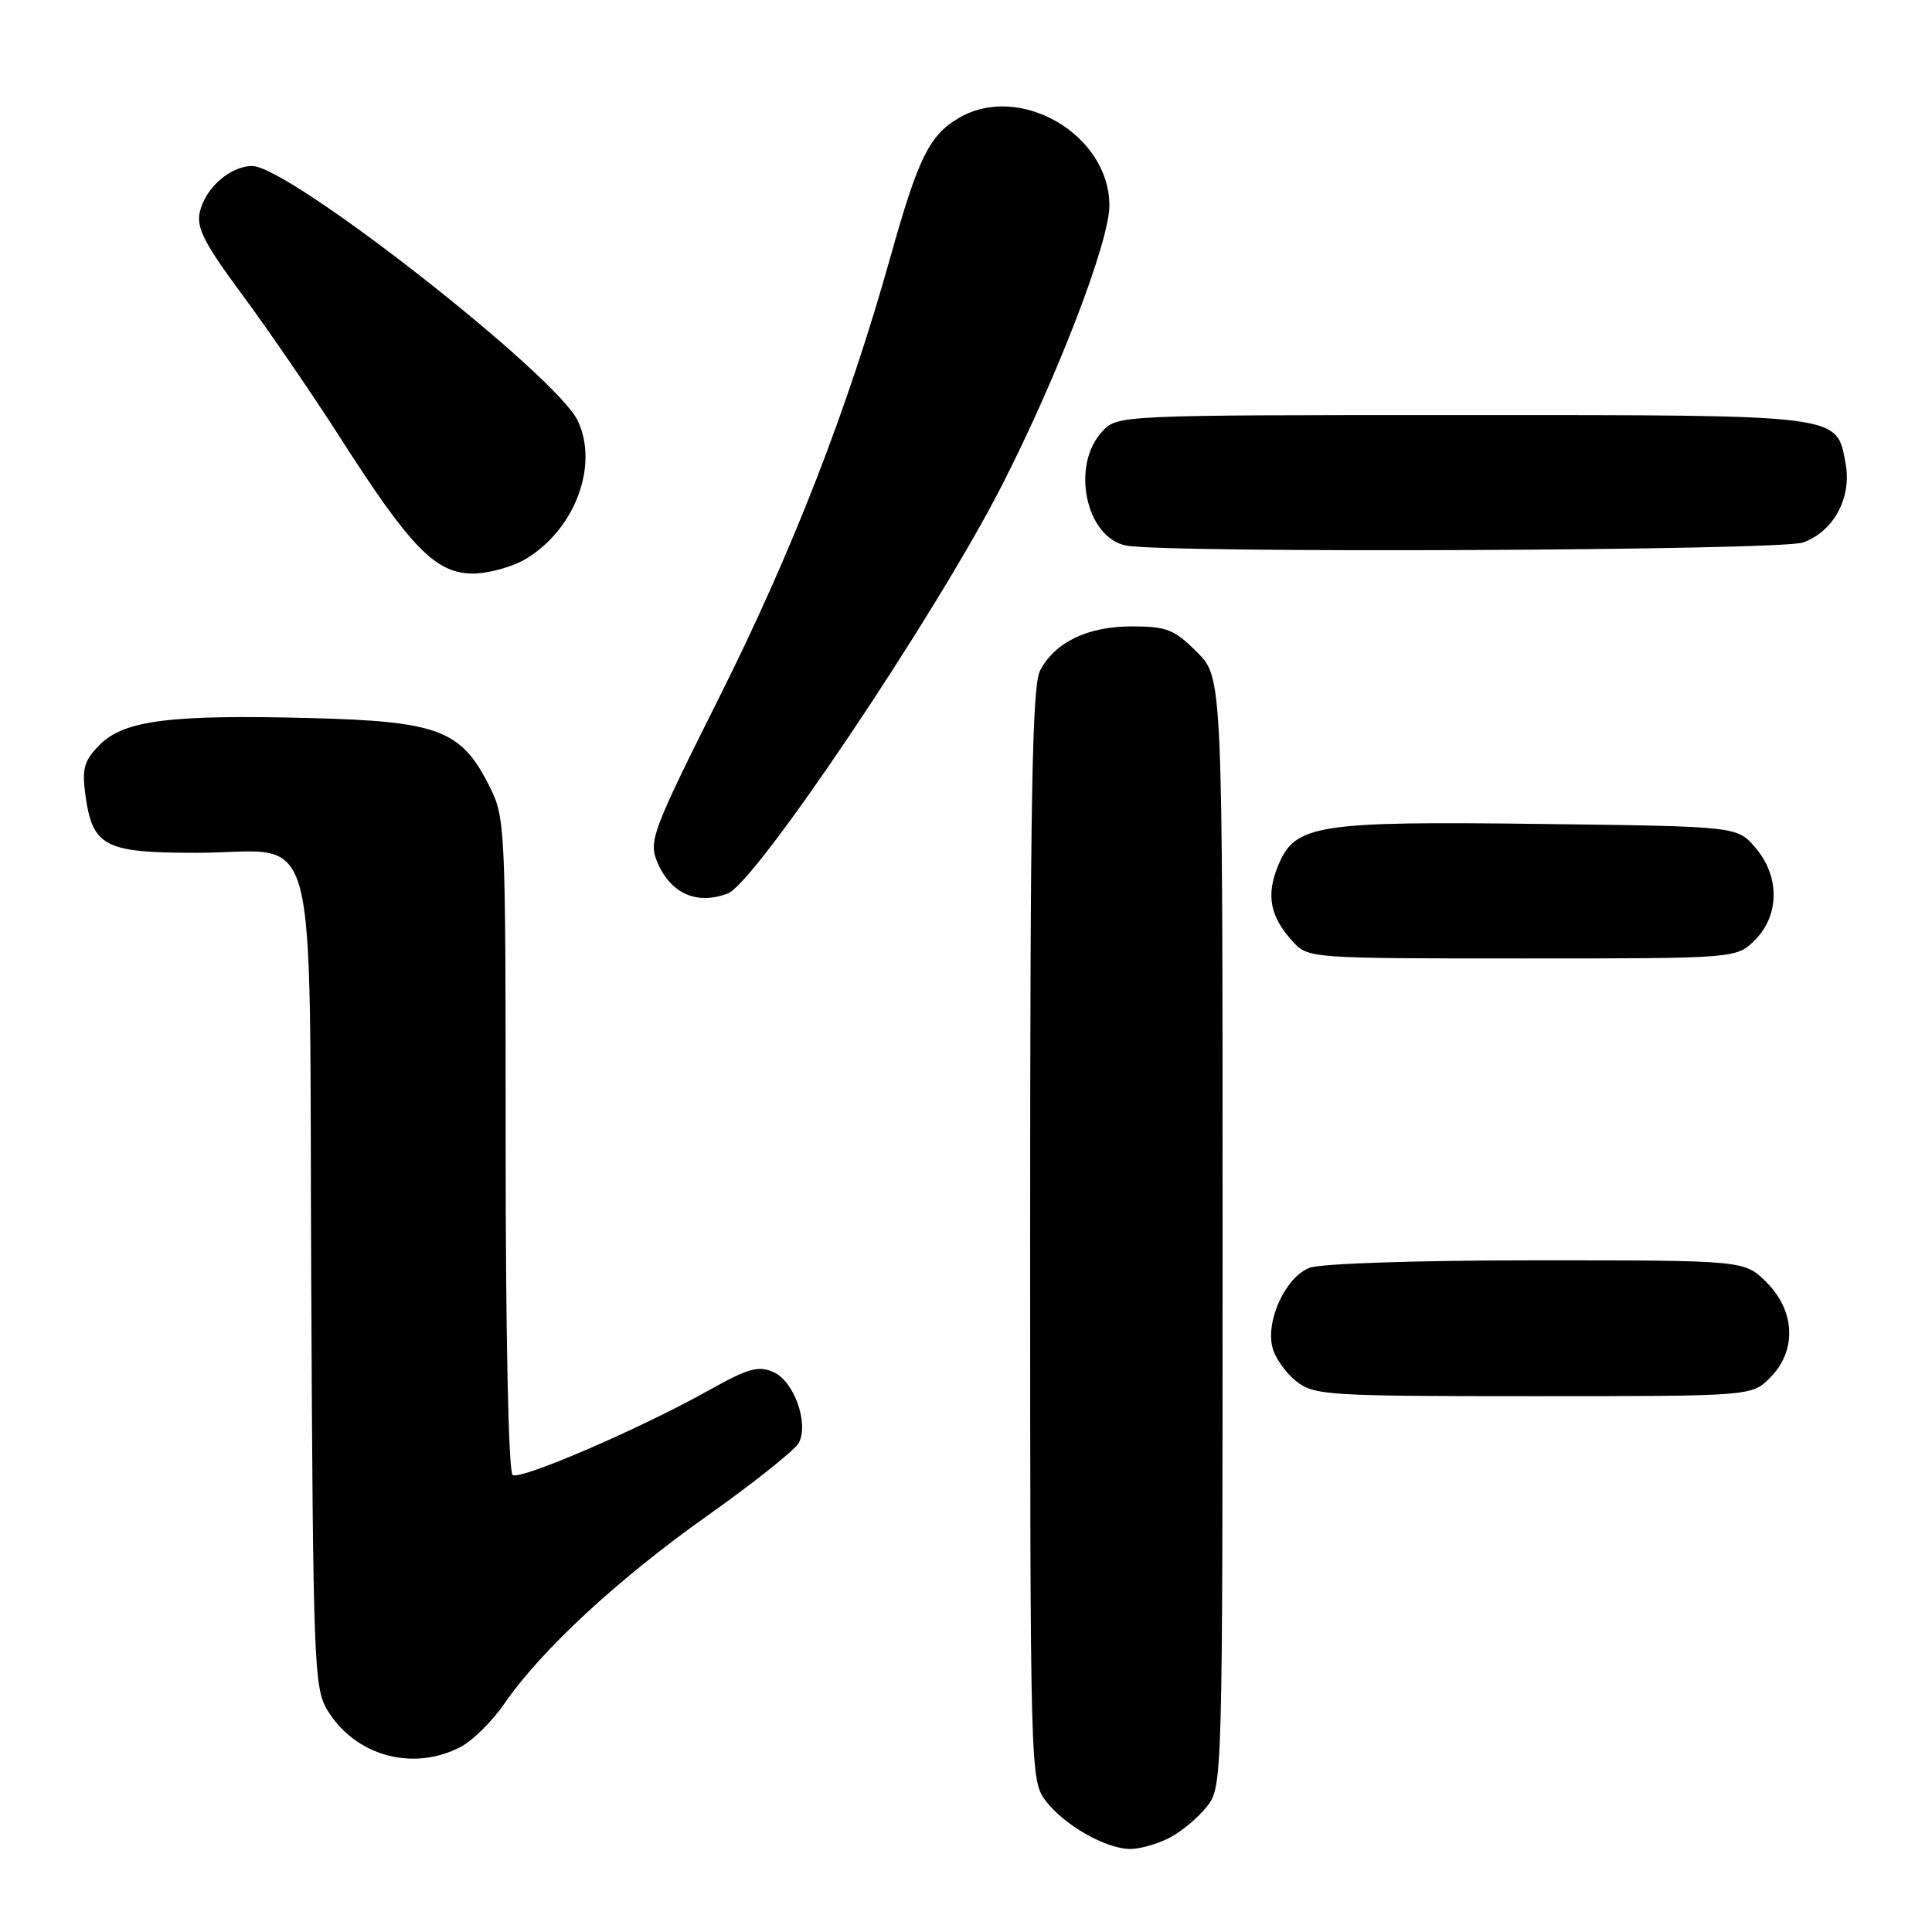 <?xml version="1.0" encoding="UTF-8" standalone="no"?>
<!DOCTYPE svg PUBLIC "-//W3C//DTD SVG 1.1//EN" "http://www.w3.org/Graphics/SVG/1.1/DTD/svg11.dtd" >
<svg xmlns="http://www.w3.org/2000/svg" xmlns:xlink="http://www.w3.org/1999/xlink" version="1.1" viewBox="0 0 256 256">
 <g >
 <path fill="currentColor"
d=" M 154.96 243.52 C 156.54 242.71 158.76 240.85 159.91 239.39 C 161.99 236.75 162.00 236.25 162.00 163.27 C 162.00 89.80 162.00 89.80 158.60 86.40 C 155.61 83.41 154.58 83.00 150.00 83.00 C 144.14 83.00 139.84 85.06 137.83 88.82 C 136.76 90.82 136.50 105.40 136.50 163.58 C 136.50 234.68 136.53 235.90 138.53 238.58 C 140.94 241.80 146.54 245.00 149.78 245.00 C 151.06 245.00 153.39 244.33 154.96 243.52 Z  M 61.00 231.50 C 62.60 230.67 65.23 228.08 66.84 225.73 C 71.73 218.63 81.88 209.23 93.76 200.82 C 99.95 196.43 105.39 192.09 105.86 191.17 C 107.18 188.56 105.23 183.06 102.53 181.83 C 100.51 180.91 99.18 181.28 93.82 184.28 C 84.83 189.31 69.02 196.13 67.93 195.45 C 67.38 195.12 67.00 177.08 67.00 151.65 C 67.00 108.80 66.98 108.38 64.75 103.98 C 61.08 96.74 58.00 95.58 41.22 95.15 C 22.64 94.66 16.47 95.44 13.24 98.66 C 11.17 100.74 10.85 101.81 11.29 105.15 C 12.24 112.19 13.76 113.00 26.04 113.00 C 42.65 113.00 40.93 106.56 41.24 170.00 C 41.48 220.26 41.61 223.69 43.37 226.59 C 47.04 232.65 54.67 234.77 61.00 231.50 Z  M 234.55 182.55 C 238.09 179.00 237.90 173.74 234.08 169.92 C 231.15 167.00 231.15 167.00 203.64 167.00 C 187.84 167.00 175.02 167.42 173.52 167.99 C 170.38 169.19 167.70 174.94 168.60 178.52 C 168.94 179.90 170.36 181.92 171.75 183.02 C 174.13 184.89 175.86 185.00 203.18 185.00 C 232.09 185.00 232.09 185.00 234.55 182.55 Z  M 232.55 124.55 C 235.82 121.27 235.84 116.09 232.59 112.31 C 230.18 109.50 230.18 109.50 204.34 109.18 C 174.48 108.80 171.63 109.25 169.38 114.64 C 167.73 118.59 168.27 121.45 171.29 124.75 C 173.33 126.98 173.57 127.00 201.72 127.00 C 230.09 127.00 230.09 127.00 232.55 124.55 Z  M 96.44 118.39 C 100.15 116.96 124.02 81.43 132.76 64.32 C 140.16 49.82 147.00 32.01 147.00 27.23 C 147.00 17.81 135.08 10.89 127.04 15.64 C 123.13 17.94 121.67 20.92 118.00 34.00 C 112.37 54.10 105.05 72.93 95.32 92.37 C 86.49 109.99 85.94 111.45 87.06 114.15 C 88.82 118.39 92.31 119.97 96.44 118.39 Z  M 69.76 74.01 C 76.22 70.07 79.35 61.65 76.56 55.76 C 73.68 49.69 38.30 22.00 33.43 22.00 C 30.52 22.00 27.23 24.87 26.48 28.08 C 25.99 30.16 27.06 32.25 32.12 39.08 C 35.55 43.71 41.38 52.22 45.08 58.00 C 54.37 72.54 57.75 76.00 62.65 76.00 C 64.77 75.99 67.97 75.10 69.76 74.01 Z  M 238.88 71.89 C 242.95 70.47 245.40 65.94 244.55 61.41 C 243.32 54.86 244.46 55.00 193.82 55.00 C 148.08 55.00 148.08 55.00 146.04 57.19 C 141.86 61.68 143.88 71.26 149.23 72.29 C 154.62 73.33 235.80 72.96 238.88 71.89 Z "/>
</g>
</svg>